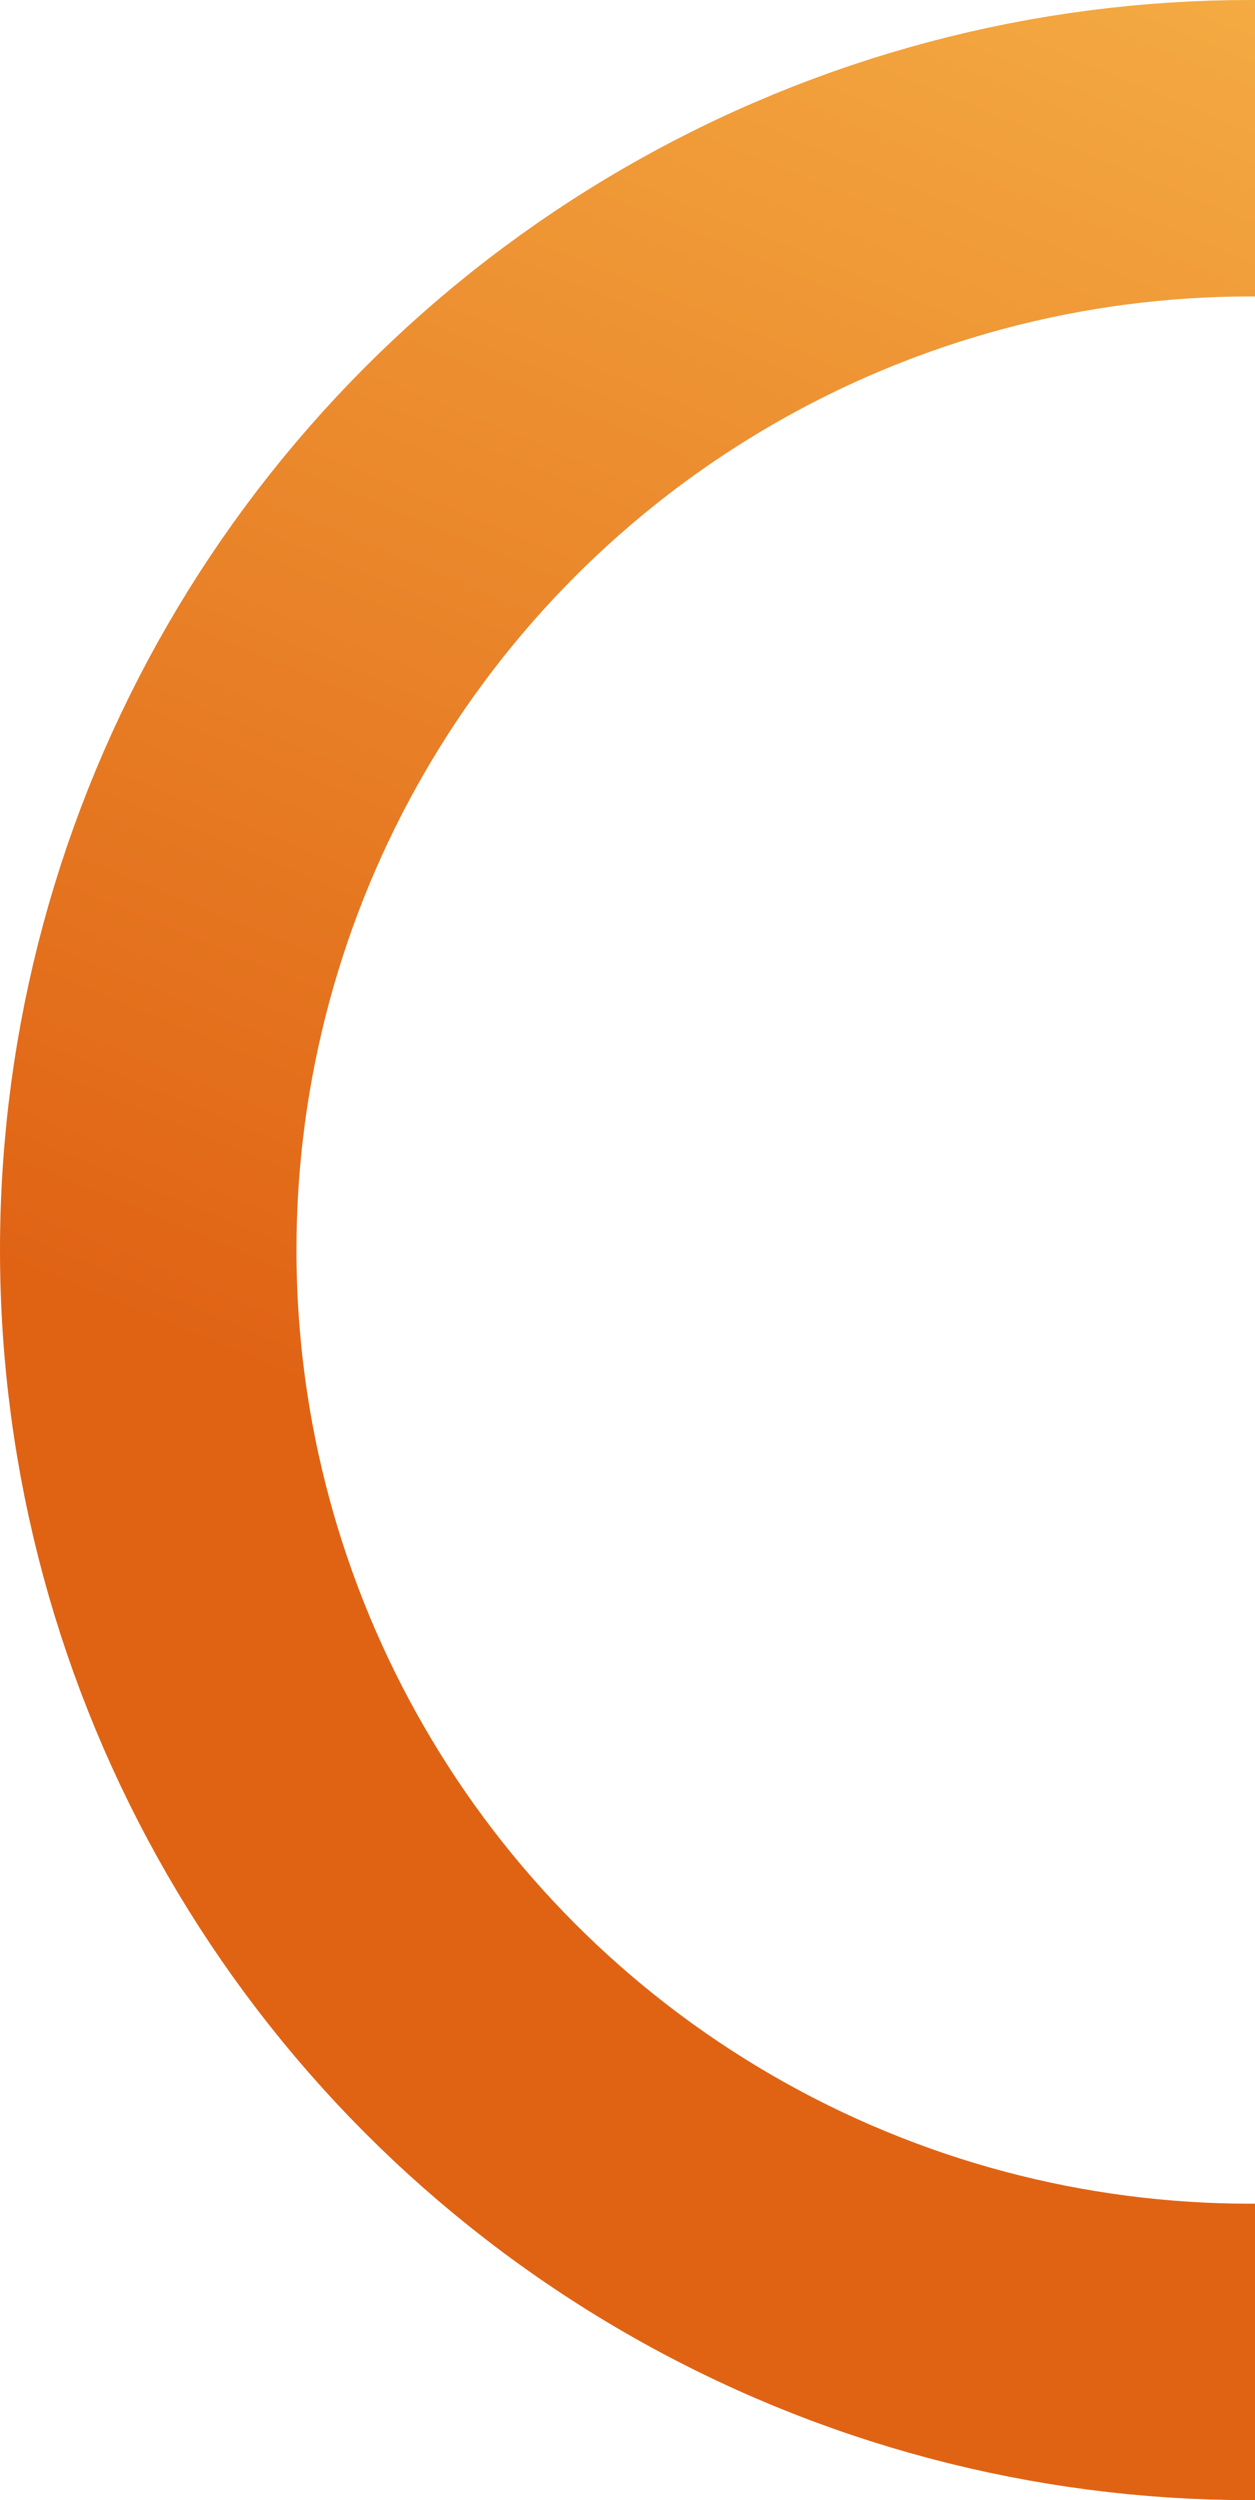 <svg width="127" height="253" viewBox="0 0 127 253" fill="none" xmlns="http://www.w3.org/2000/svg">
    <circle cx="126.5" cy="126.5" r="111.5" stroke="url(#paint0_linear)" stroke-width="30"/>
    <defs>
        <linearGradient id="paint0_linear" x1="79.5" y1="161" x2="143.565" y2="6.886" gradientUnits="userSpaceOnUse">
            <stop stop-color="#E06314"/>
            <stop offset="1" stop-color="#F4AA42"/>
        </linearGradient>
    </defs>
</svg>